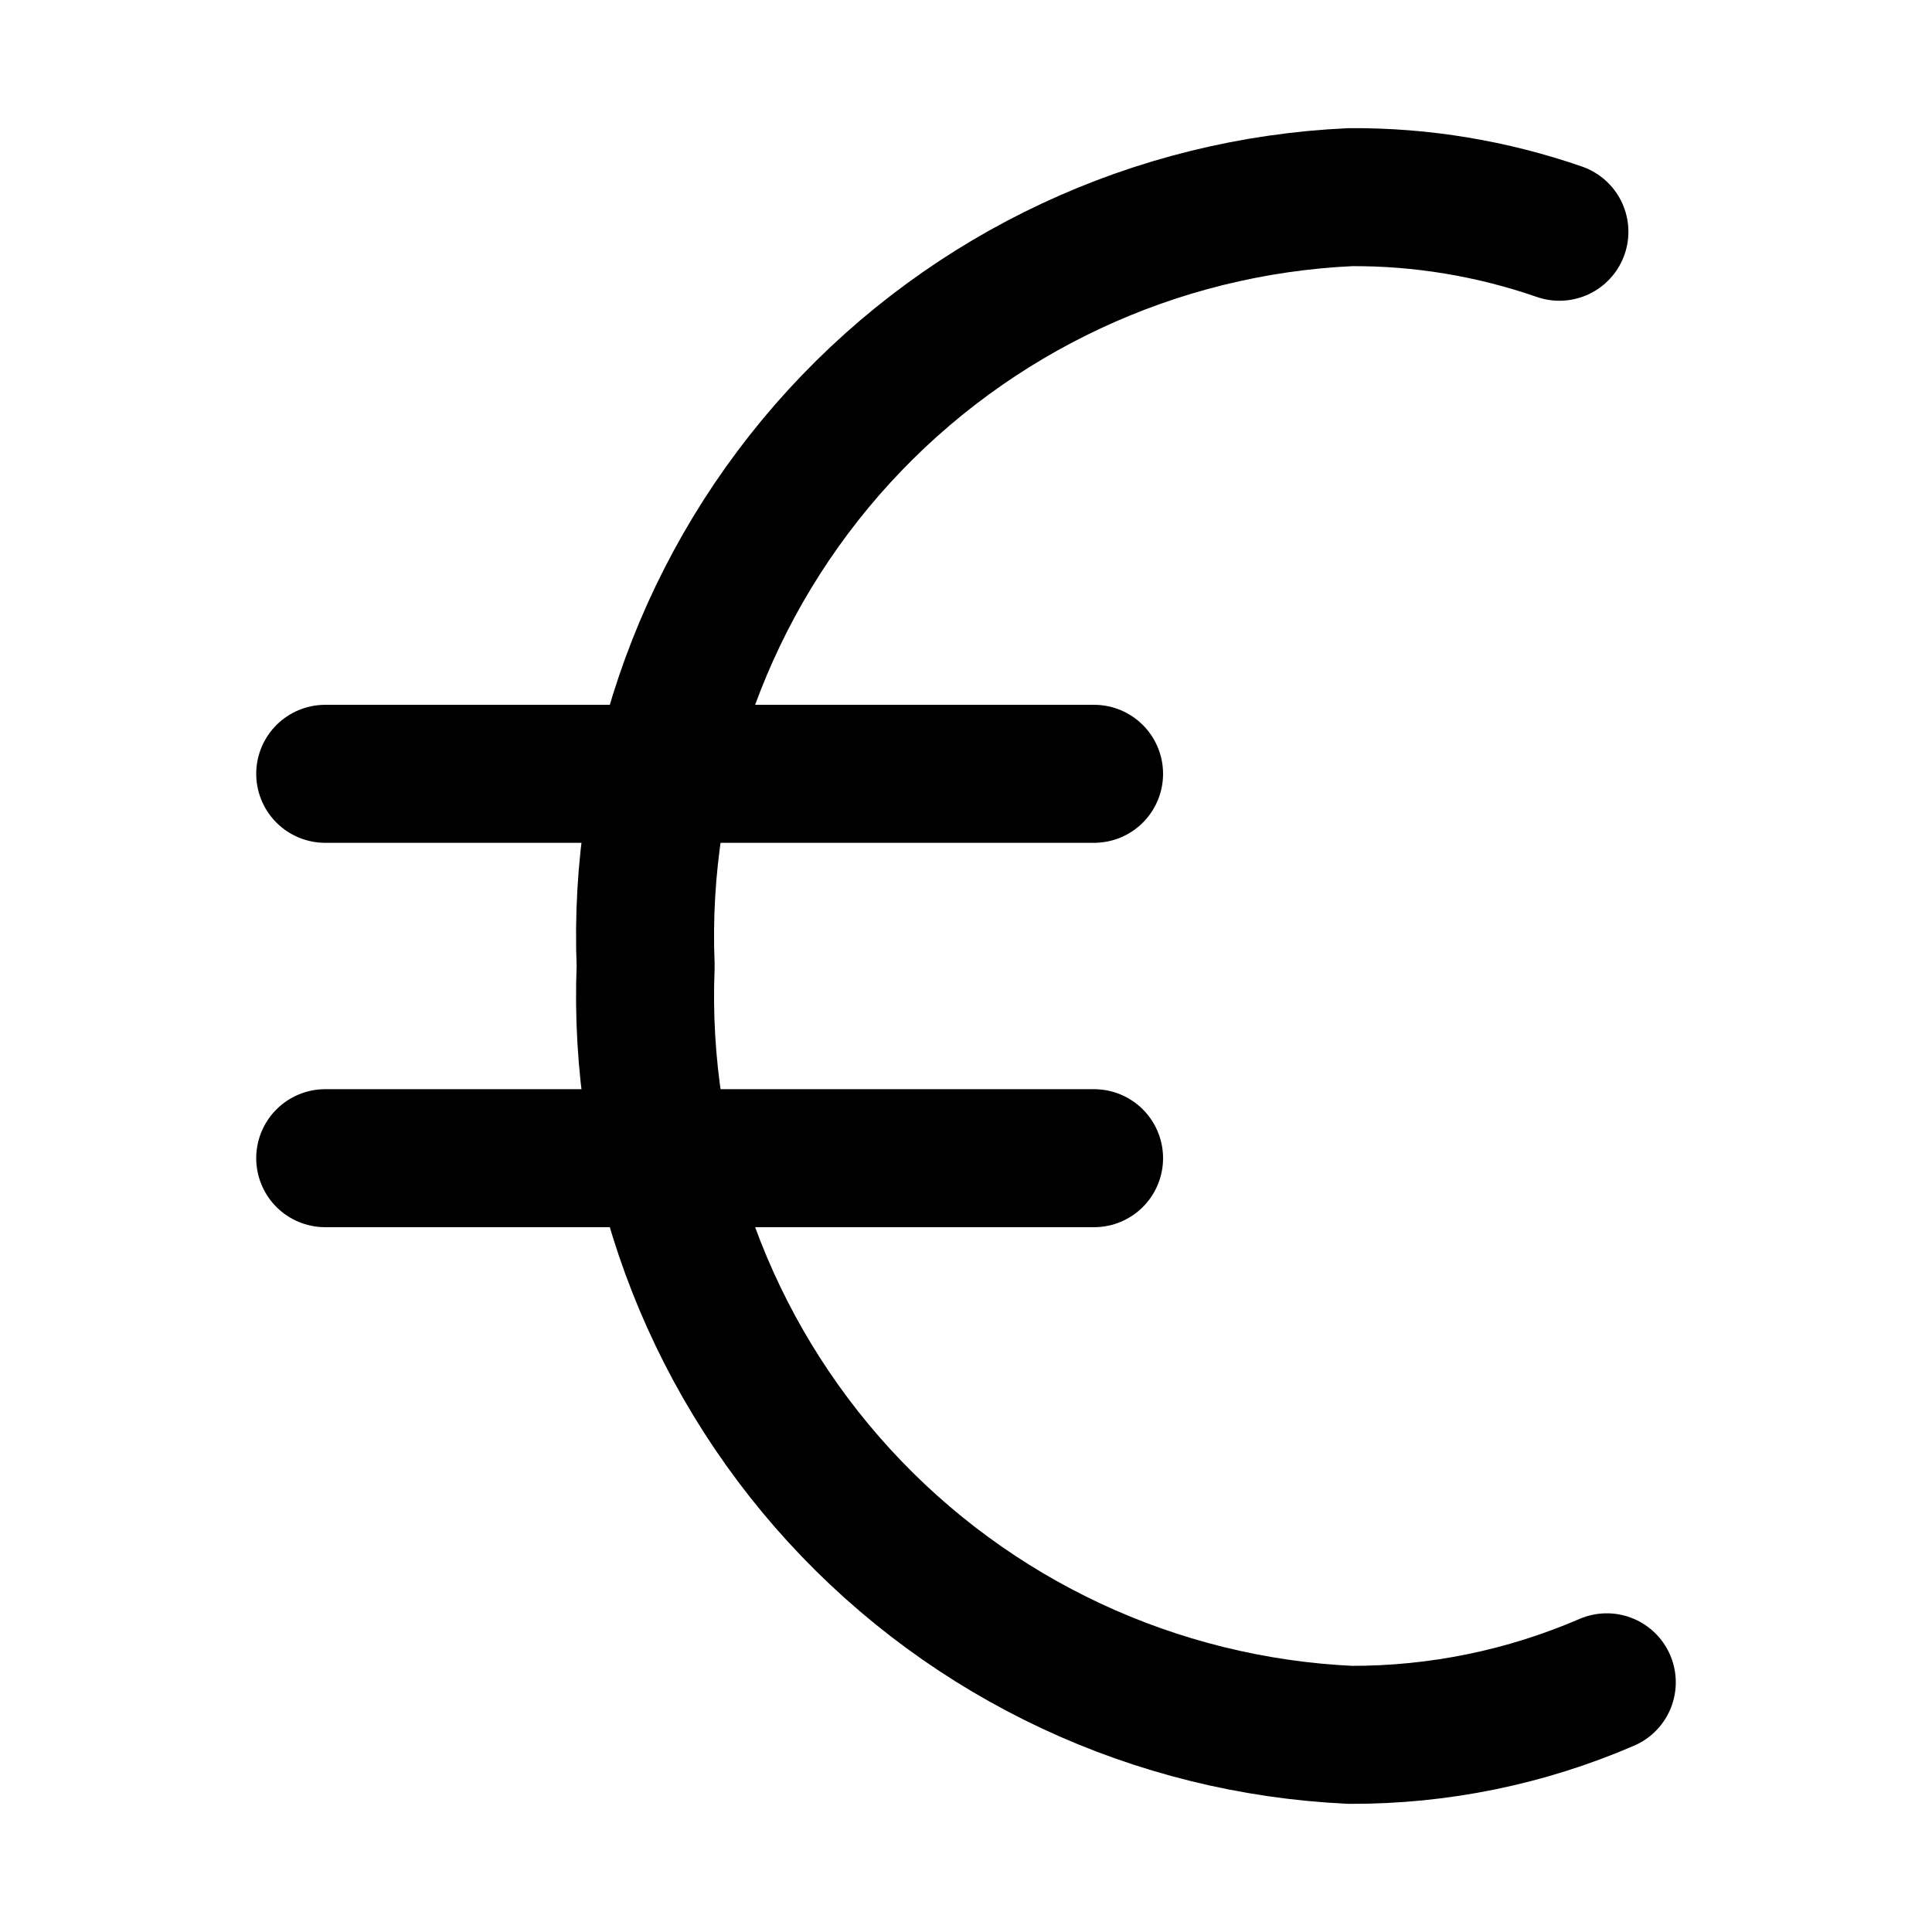 <svg width="21" height="21" viewBox="0 0 21 21" fill="none" xmlns="http://www.w3.org/2000/svg">
<path d="M17.465 18.286C16.585 18.666 15.637 18.86 14.679 18.857C12.557 18.759 10.56 17.826 9.124 16.259C7.689 14.693 6.932 12.623 7.018 10.5C6.932 8.377 7.689 6.307 9.124 4.74C10.56 3.174 12.557 2.24 14.679 2.143C15.452 2.138 16.22 2.266 16.95 2.519" stroke="black" stroke-width="1.5" stroke-linecap="round" stroke-linejoin="round"/>
<path d="M3.535 8.411H11.892" stroke="black" stroke-width="1.5" stroke-linecap="round" stroke-linejoin="round"/>
<path d="M3.535 12.589H11.892" stroke="black" stroke-width="1.5" stroke-linecap="round" stroke-linejoin="round"/>
</svg>
